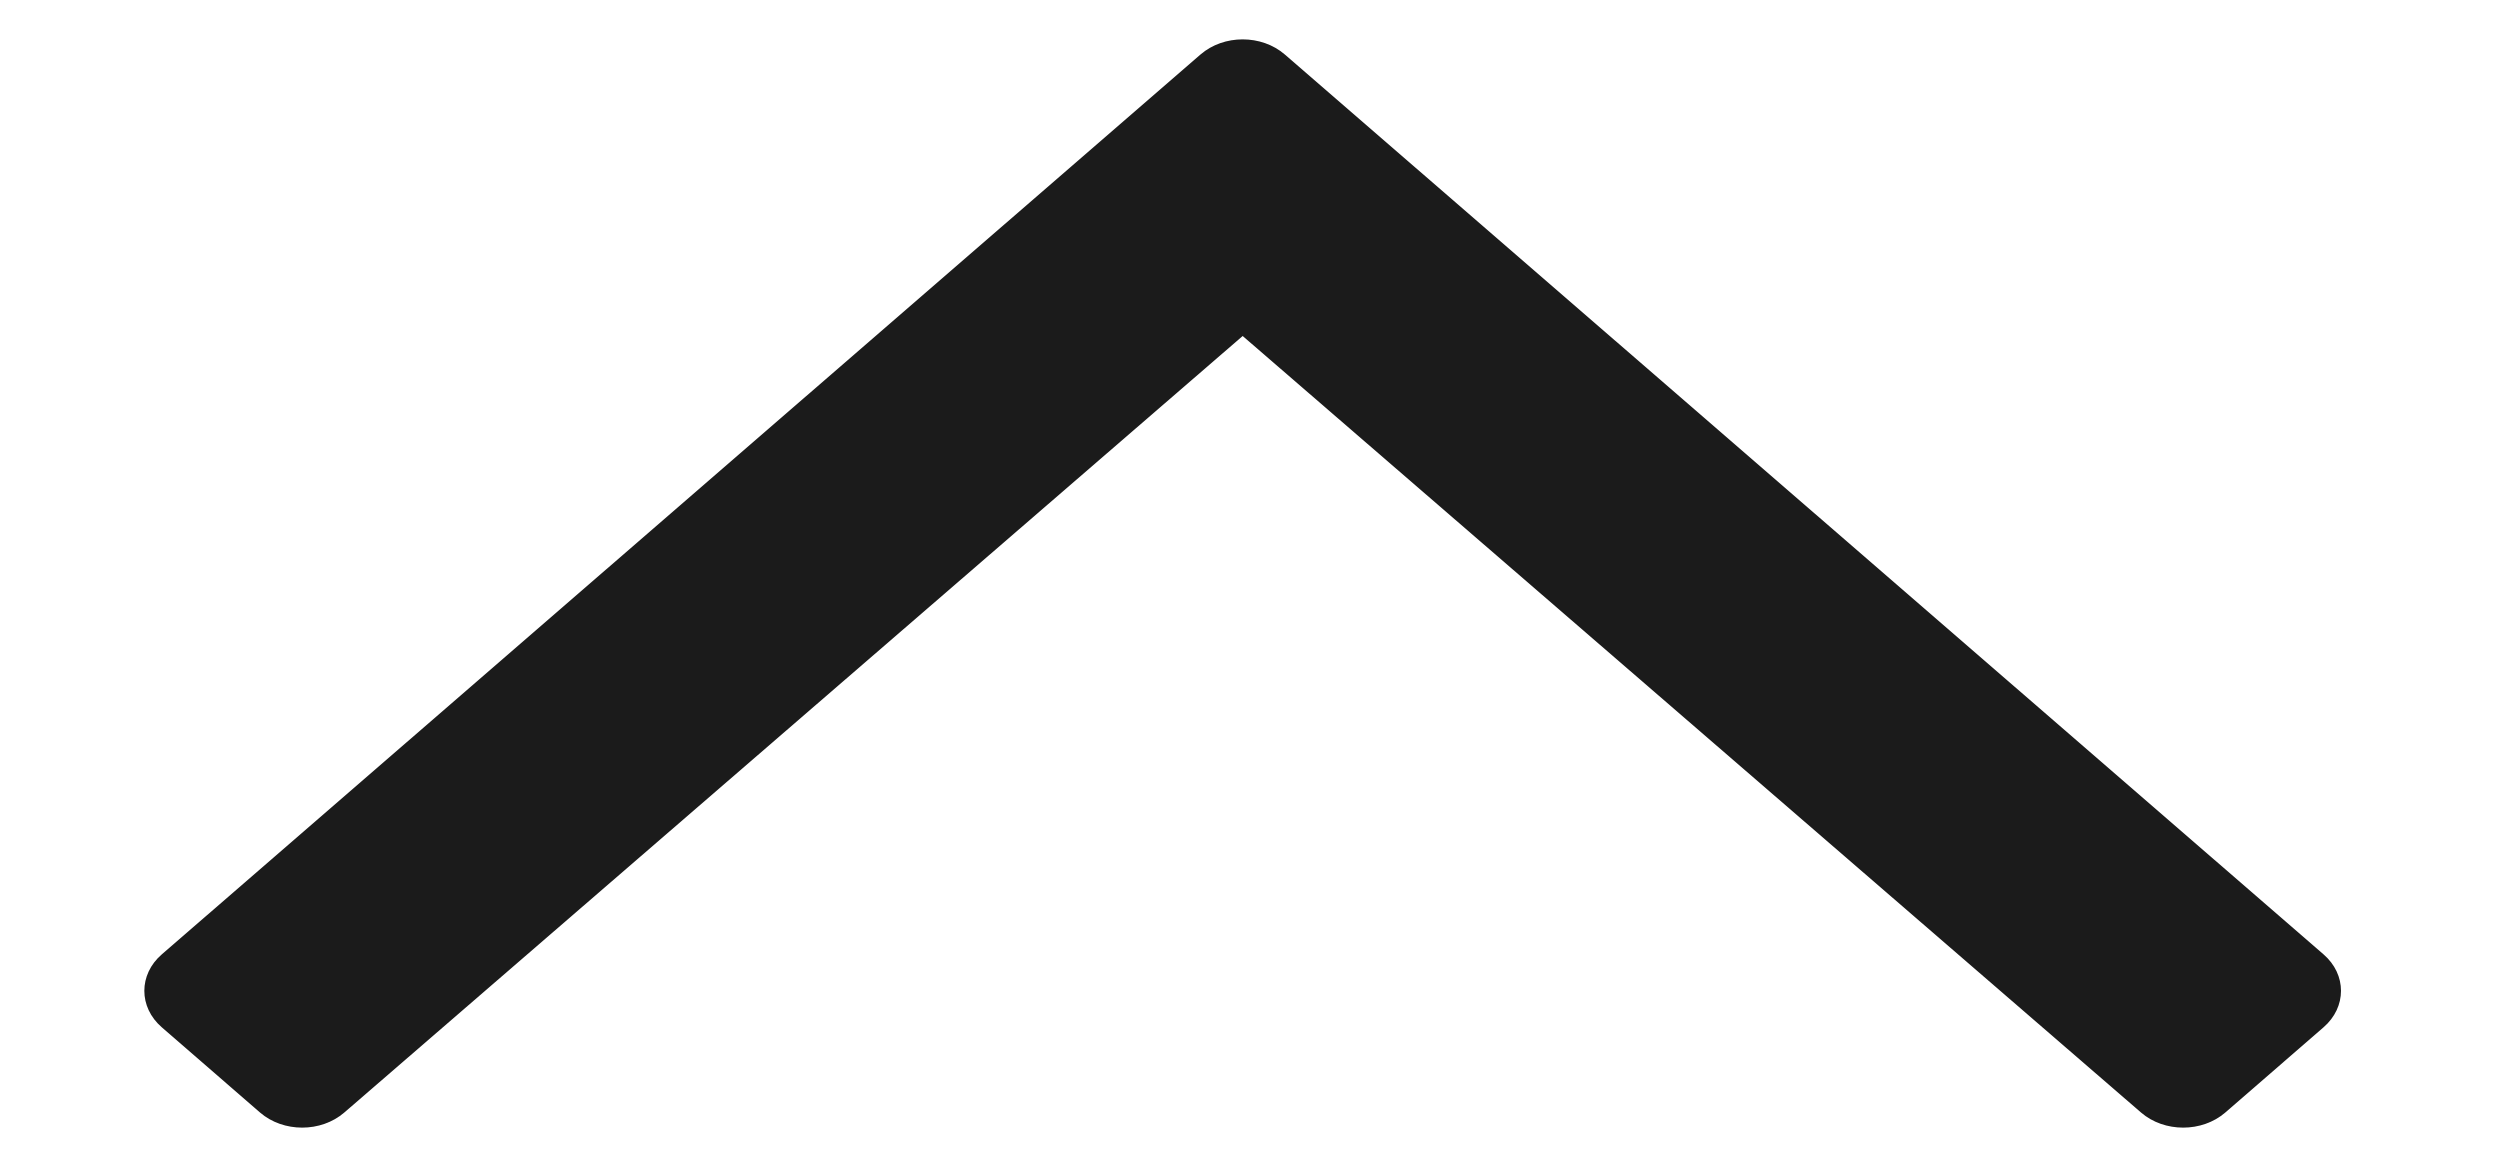 <svg width="15" height="7" viewBox="0 0 15 7" fill="none" xmlns="http://www.w3.org/2000/svg">
<path d="M0.971 6.164L1.56 6.675C1.7 6.796 1.926 6.796 2.066 6.675L7.456 2.016L12.846 6.675C12.986 6.796 13.212 6.796 13.352 6.675L13.941 6.164C14.081 6.043 14.081 5.847 13.941 5.726L7.709 0.327C7.569 0.206 7.343 0.206 7.203 0.327L0.971 5.726C0.831 5.847 0.831 6.043 0.971 6.164Z" fill="#1B1B1B"/>
</svg>
